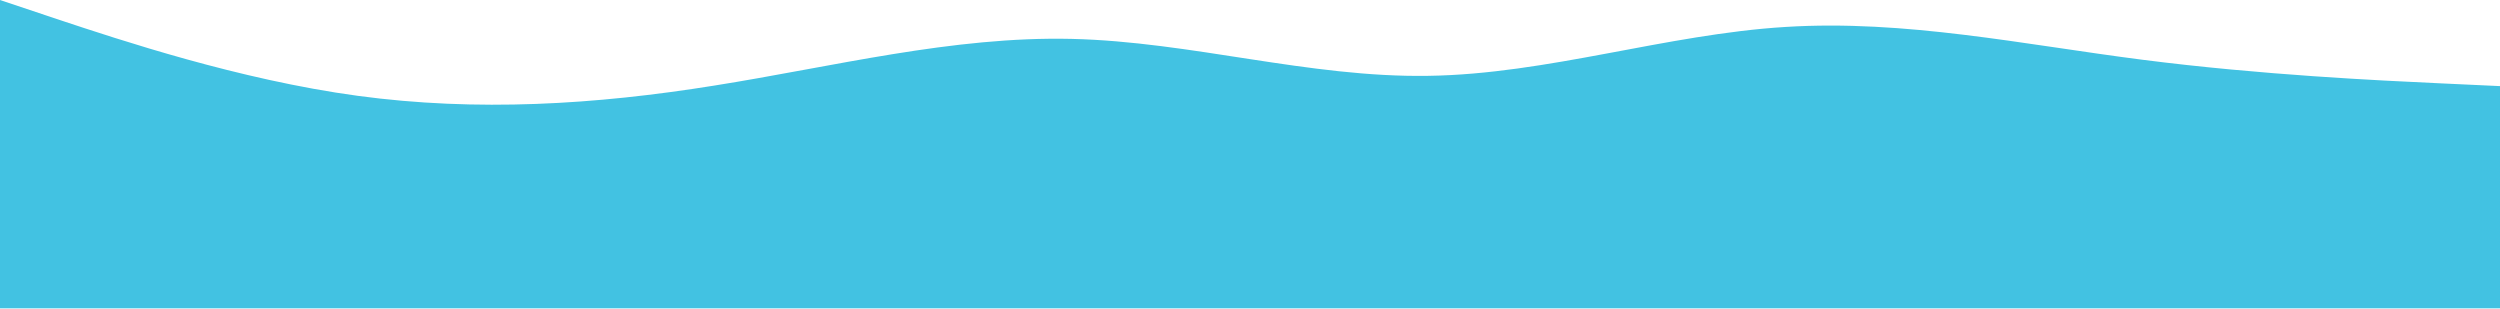 <svg width="1440" height="178" viewBox="0 0 1440 178" fill="none" xmlns="http://www.w3.org/2000/svg">
<path d="M0 0L34.4 11.52C68.8 22.88 137.6 45.92 206.08 55.2C274.72 64.48 342.88 60.32 411.52 49.28C480 38.4 548.8 20.8 617.28 22.4C685.92 24 754.08 44.8 822.72 43.68C891.2 42.72 960 19.68 1028.48 15.52C1097.12 11.2 1165.28 25.6 1233.92 34.4C1302.4 43.2 1371.2 46.4 1405.6 48L1440 49.6V177.6H1405.6C1371.2 177.6 1302.4 177.6 1233.92 177.6C1165.28 177.6 1097.12 177.6 1028.48 177.6C960 177.6 891.2 177.6 822.72 177.6C754.08 177.6 685.92 177.6 617.28 177.6C548.8 177.6 480 177.6 411.52 177.6C342.88 177.6 274.72 177.6 206.08 177.6C137.6 177.6 68.8 177.6 34.4 177.6H0V0Z" fill="#42C2E2"/>
</svg>

